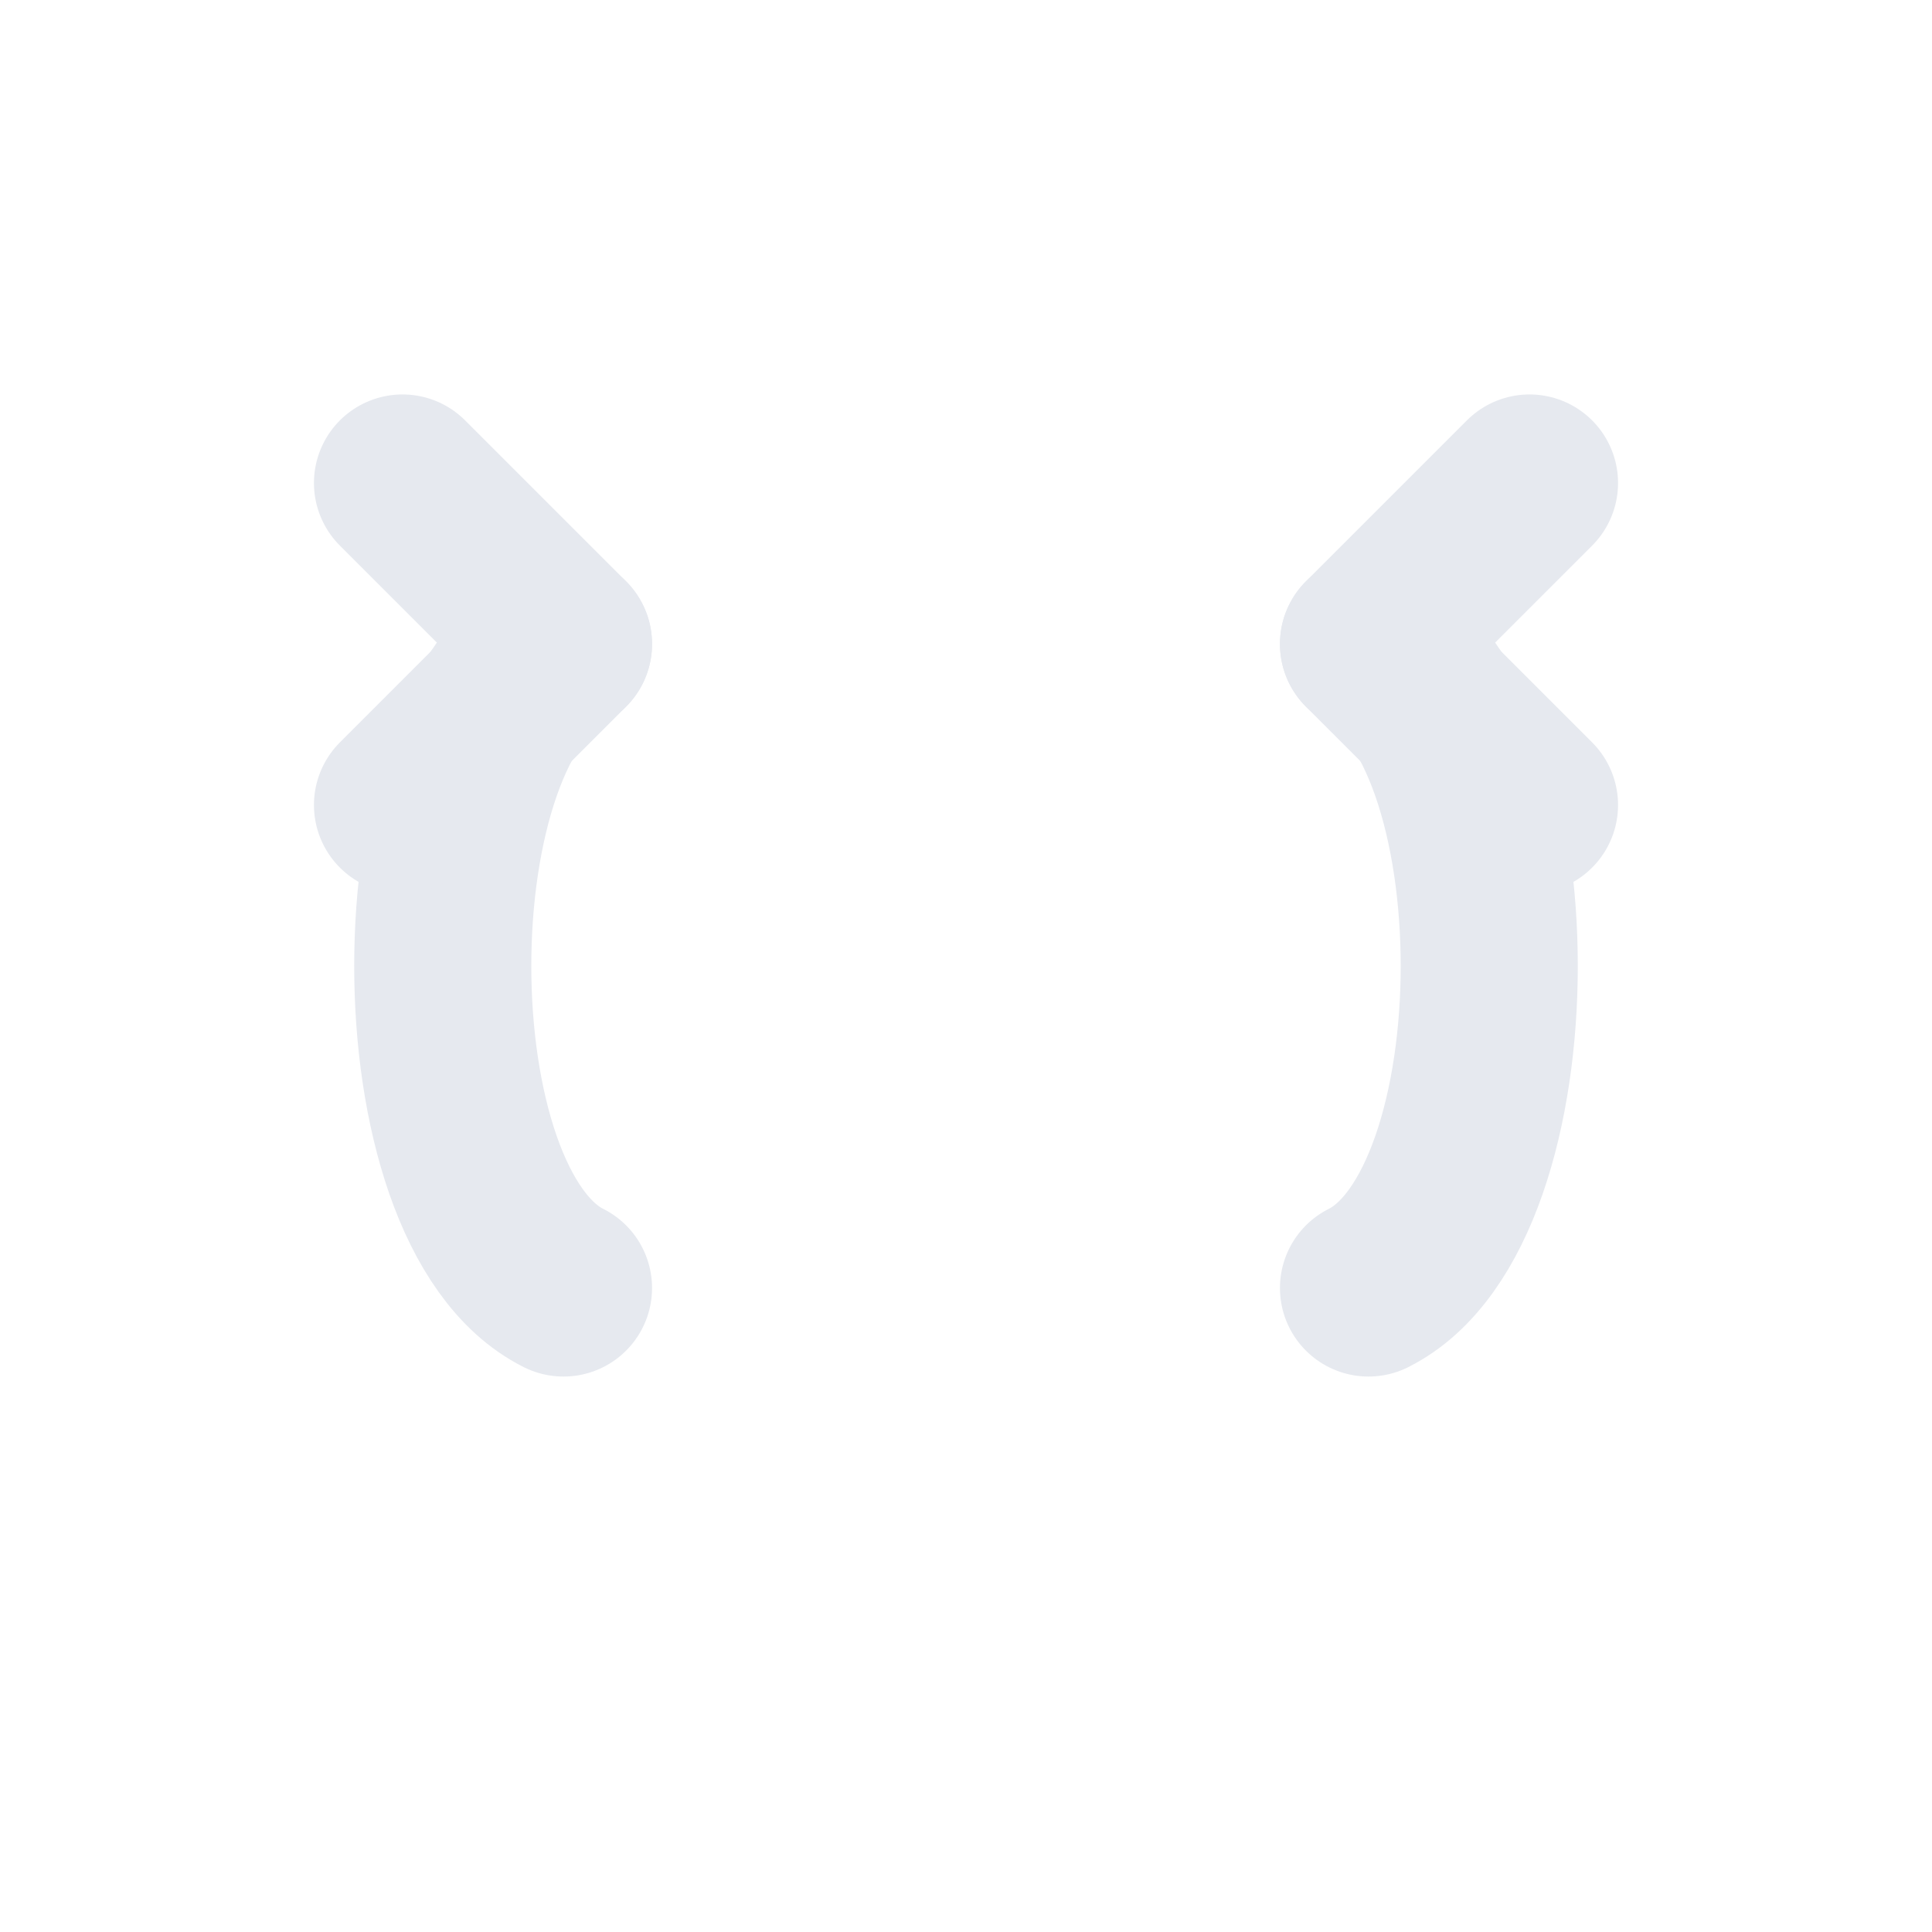<svg xmlns="http://www.w3.org/2000/svg" viewBox="0 0 24 24" fill="none" stroke="#e6e9ef" stroke-width="2.2" stroke-linecap="round" stroke-linejoin="round"><path d="M7 8c-2 1-2 7 0 8"/><path d="M5 6l2 2-2 2"/><path d="M17 8c2 1 2 7 0 8"/><path d="M19 6l-2 2 2 2"/></svg>